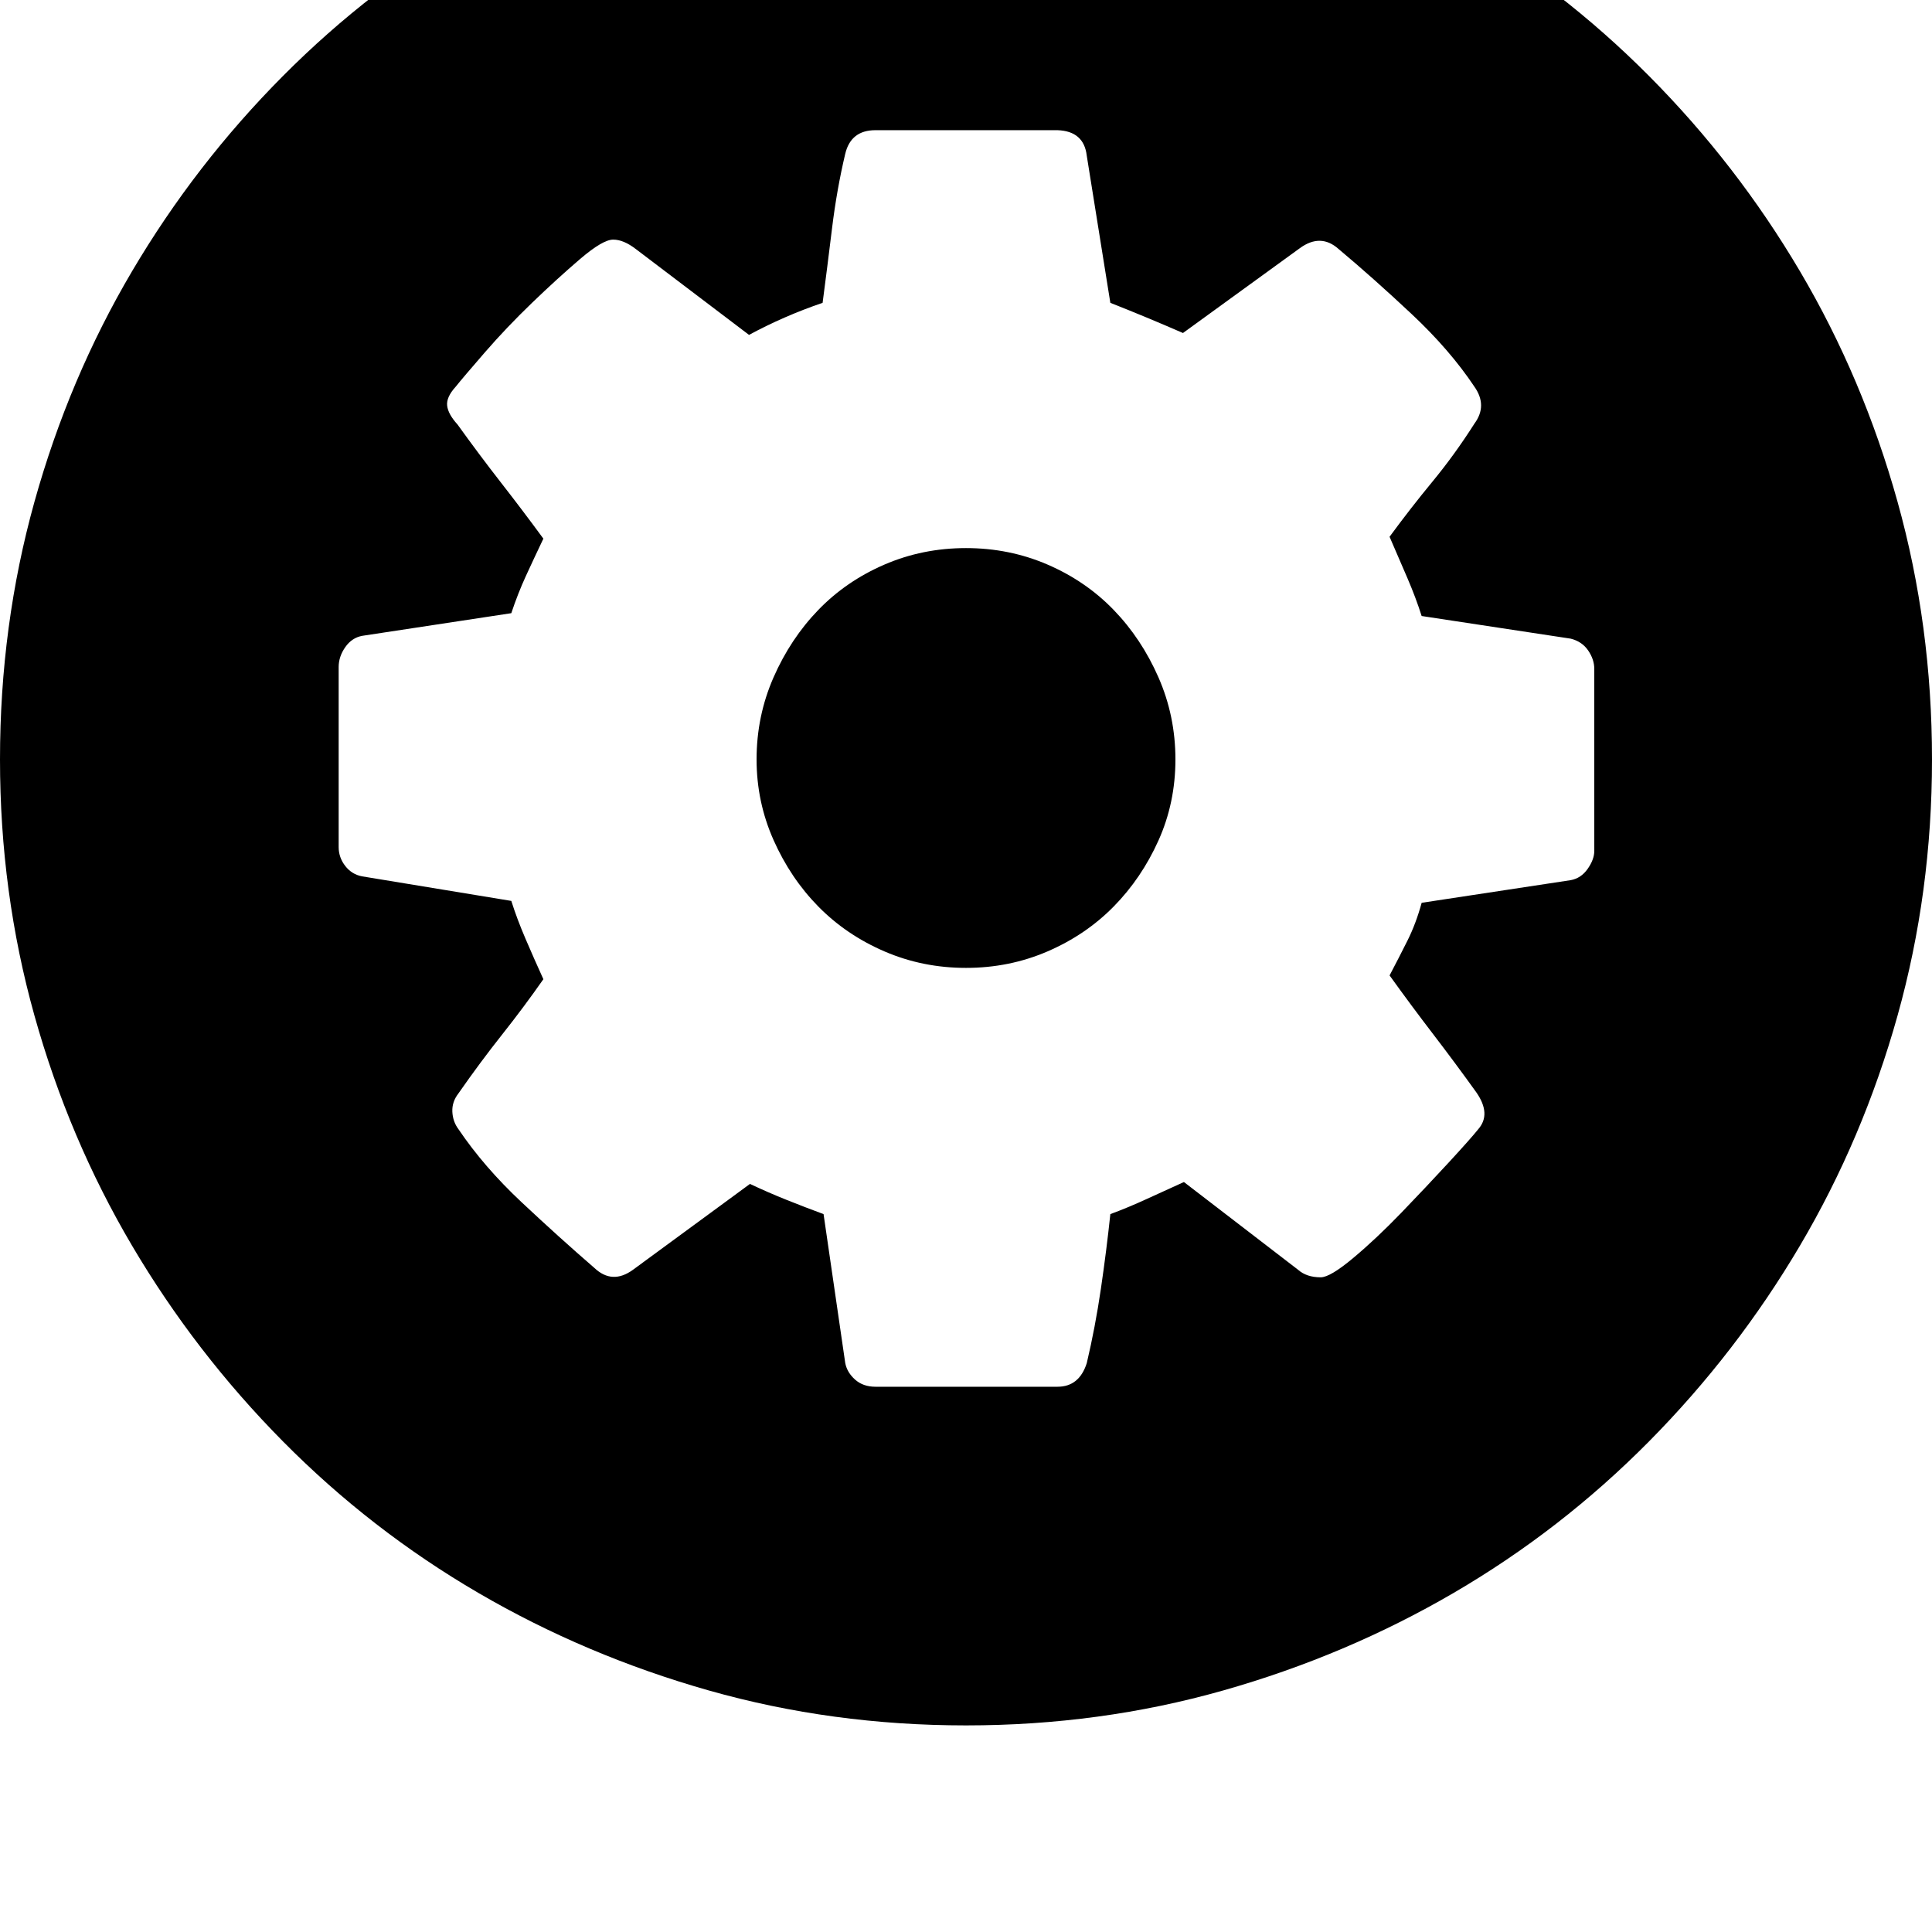 <svg xmlns="http://www.w3.org/2000/svg" viewBox="0 0 2048 2048"><path d="M0 805q0-142 36.5-273T140 287.5t160-207 207-160 244.5-103T1024-219t272.5 36.5 244.5 103 207 160 160 207T2011.5 532t36.5 273q0 141-36.5 271.5t-103.5 244-160 207.5-207 160.5-244.5 103.5-272.5 37-272.5-37T507 1688.5 300 1528t-160-207.5-103.5-244T0 805zm359 93q0 11 7 20t18 11l158 26q6 19 15 40t19 43q-21 30-44 59t-46 62q-7 9-6.5 19.5t6.5 18.5q27 40 67 77.5t77 69.5q19 18 41 2l124-91q19 9 39 17t39 15l23 158q2 10 10.5 17.5t21.5 7.5h193q23 0 31-25 9-38 15-79t10-79q19-7 38.5-16t39.5-18l121 93q9 8 24 8 10 0 34.5-20.5t51-48 50-53 31.5-35.5q14-16-2-39-23-32-46-62t-46-62q10-19 19-37t15-40l158-24q11-2 18-12t7-19V709q0-10-6.5-19.5T1665 677l-158-24q-6-19-15-40t-19-44q22-30 45.5-58.5T1563 449q14-19 0-39-26-39-66.5-77t-77.5-69q-19-17-41-1l-124 90q-39-17-77-32l-25-156q-3-26-31-27H928q-26 0-32 25-9 38-14 79t-10 79q-41 14-78 34l-120-91q-13-10-24-10t-35 20.5-51 46.5-50 52.5-31 36.5q-10 11-9 20t11 20q23 32 46 61.5t45 59.5q-10 21-18.5 39.5T542 650l-158 24q-11 2-18 12t-7 21v191zm443-93q0-46 18-87t47.5-71.5 70-48T1024 581t86.5 17.5 70 48T1228 718t18 87-18 86-47.5 70-70 47.5-86.5 17.5-86.5-17.5-70-47.5-47.5-70.5-18-85.5z"/></svg>